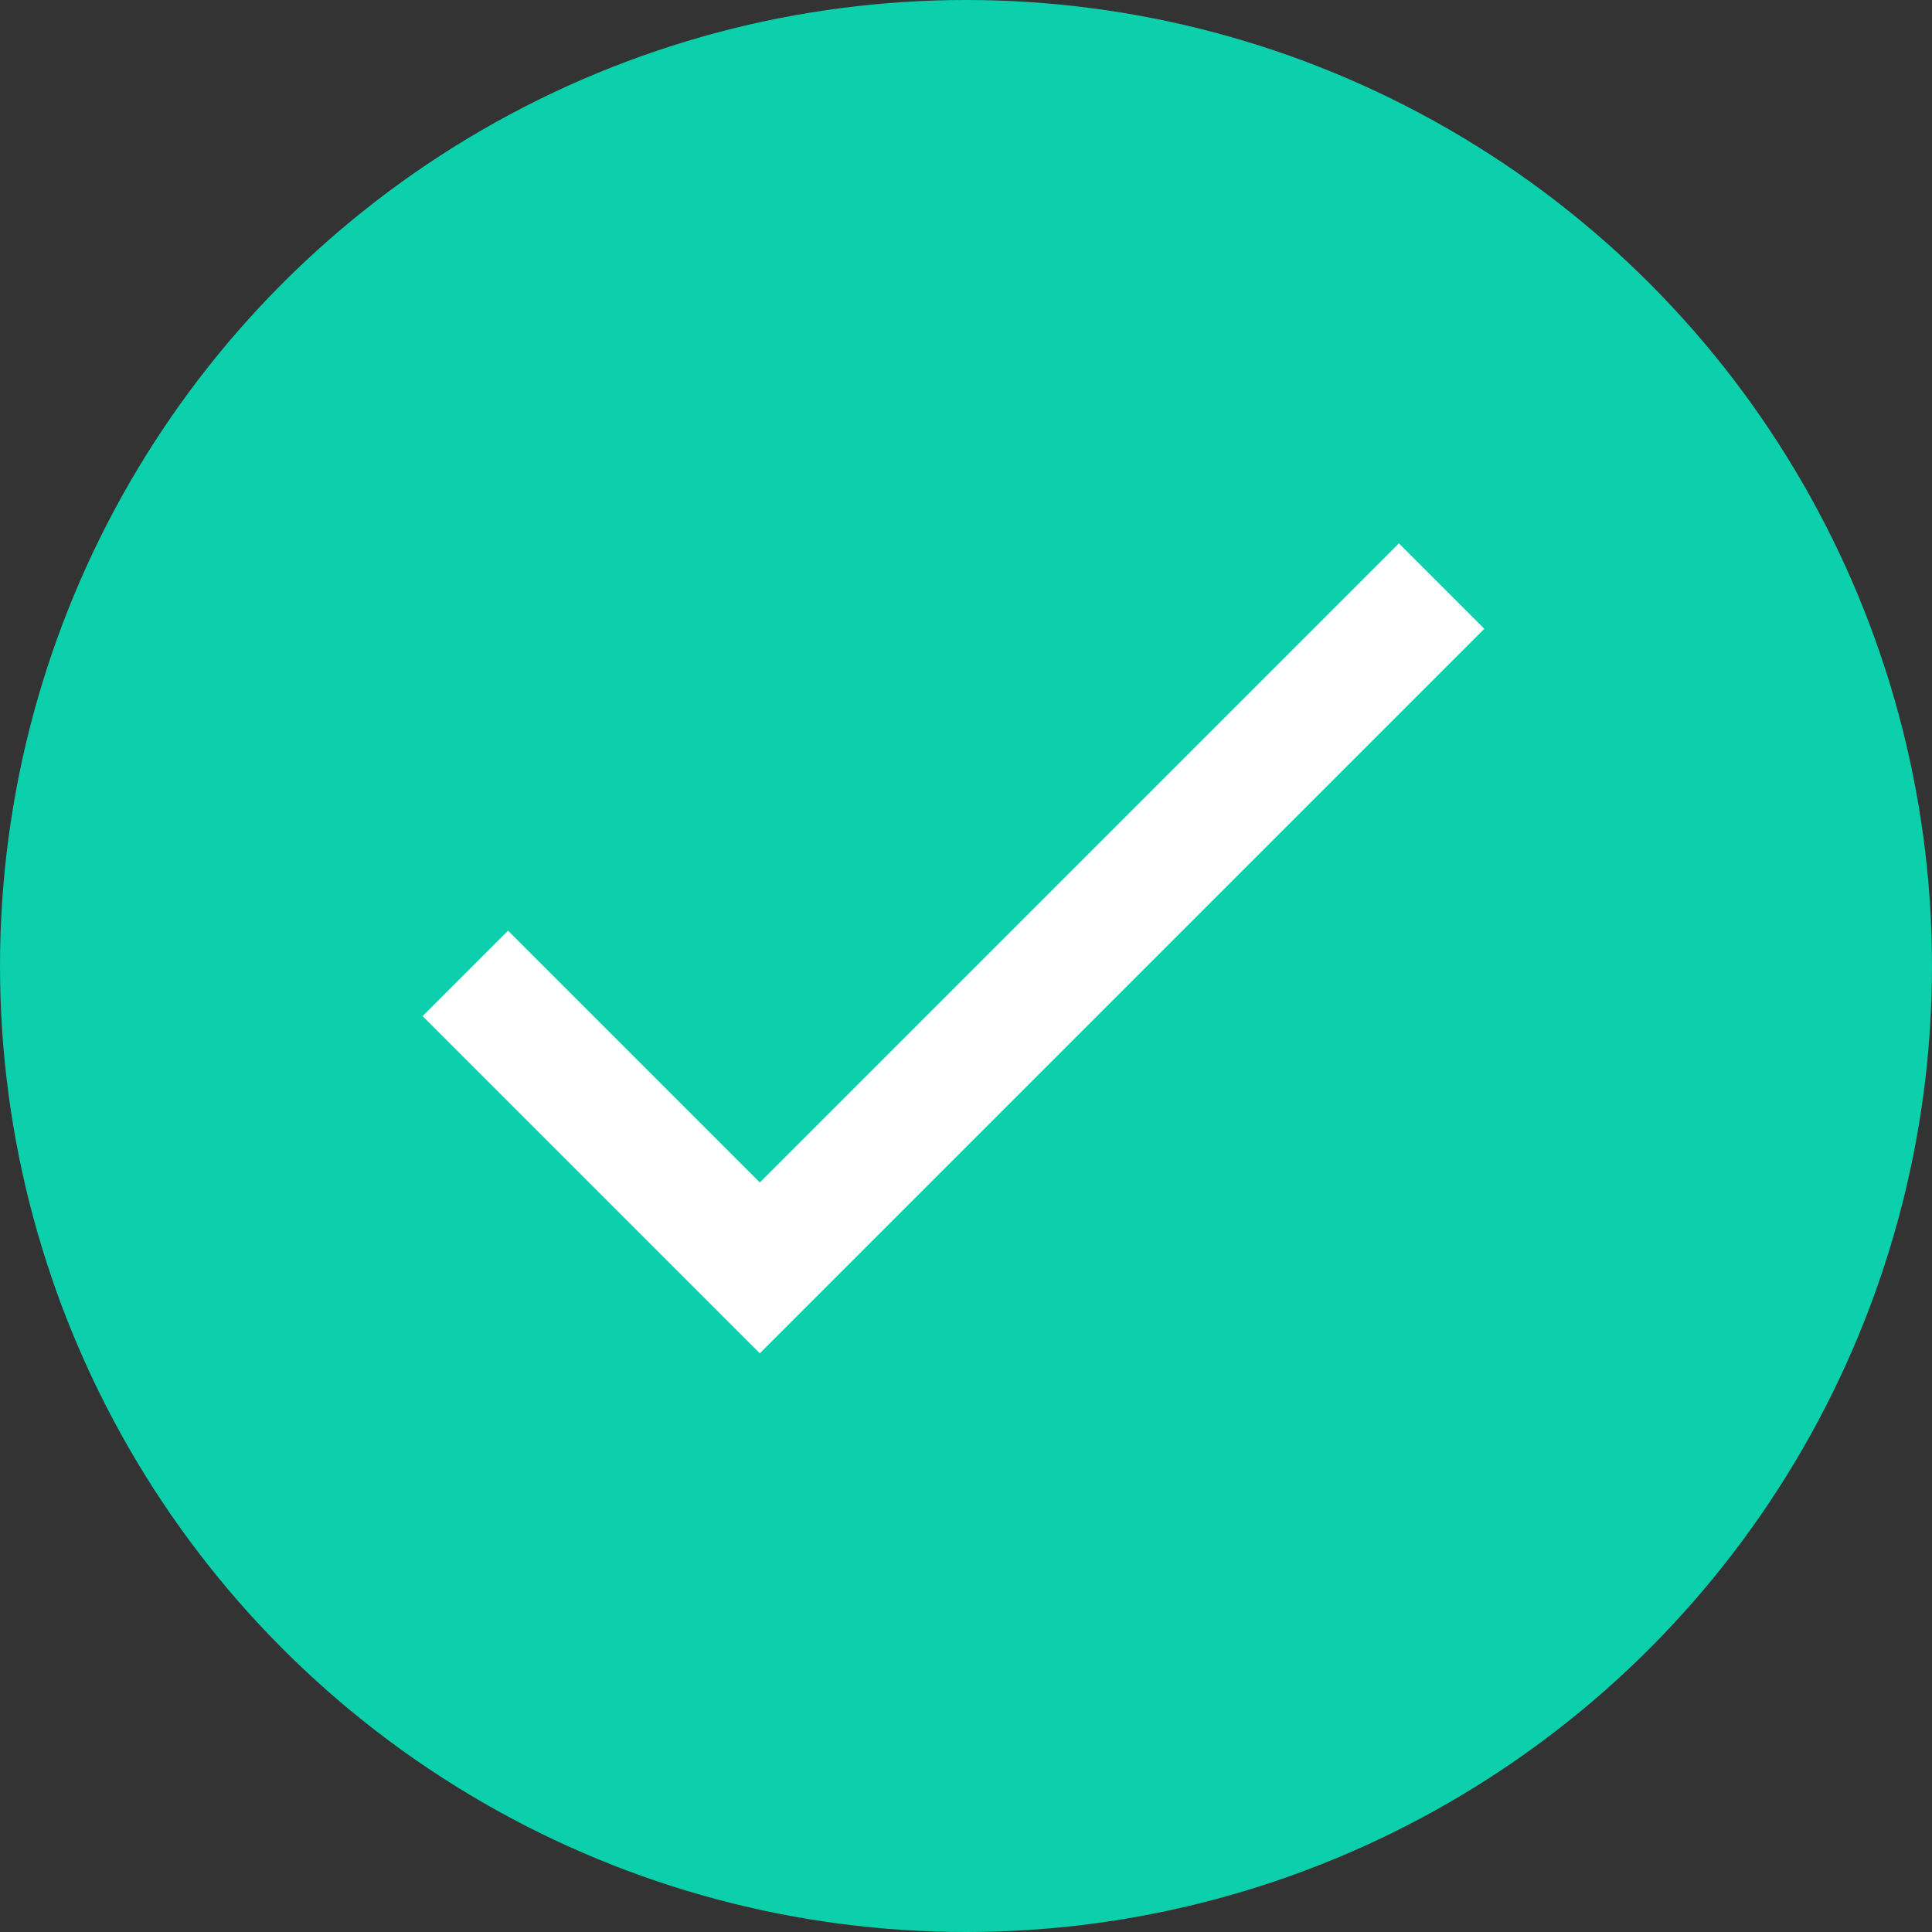 <svg width="32" height="32" viewBox="0 0 32 32" fill="none" xmlns="http://www.w3.org/2000/svg"><rect x="0" y="0" width="32" height="32" fill="#333333" stroke="none"/><circle cx="16" cy="16" r="16" fill="#0CCFAC"/><path d="M12.585 19.585L8.415 15.415L7 16.83L12.585 22.415L24.585 10.415L23.17 9L12.585 19.585Z" fill="#fff"/></svg>